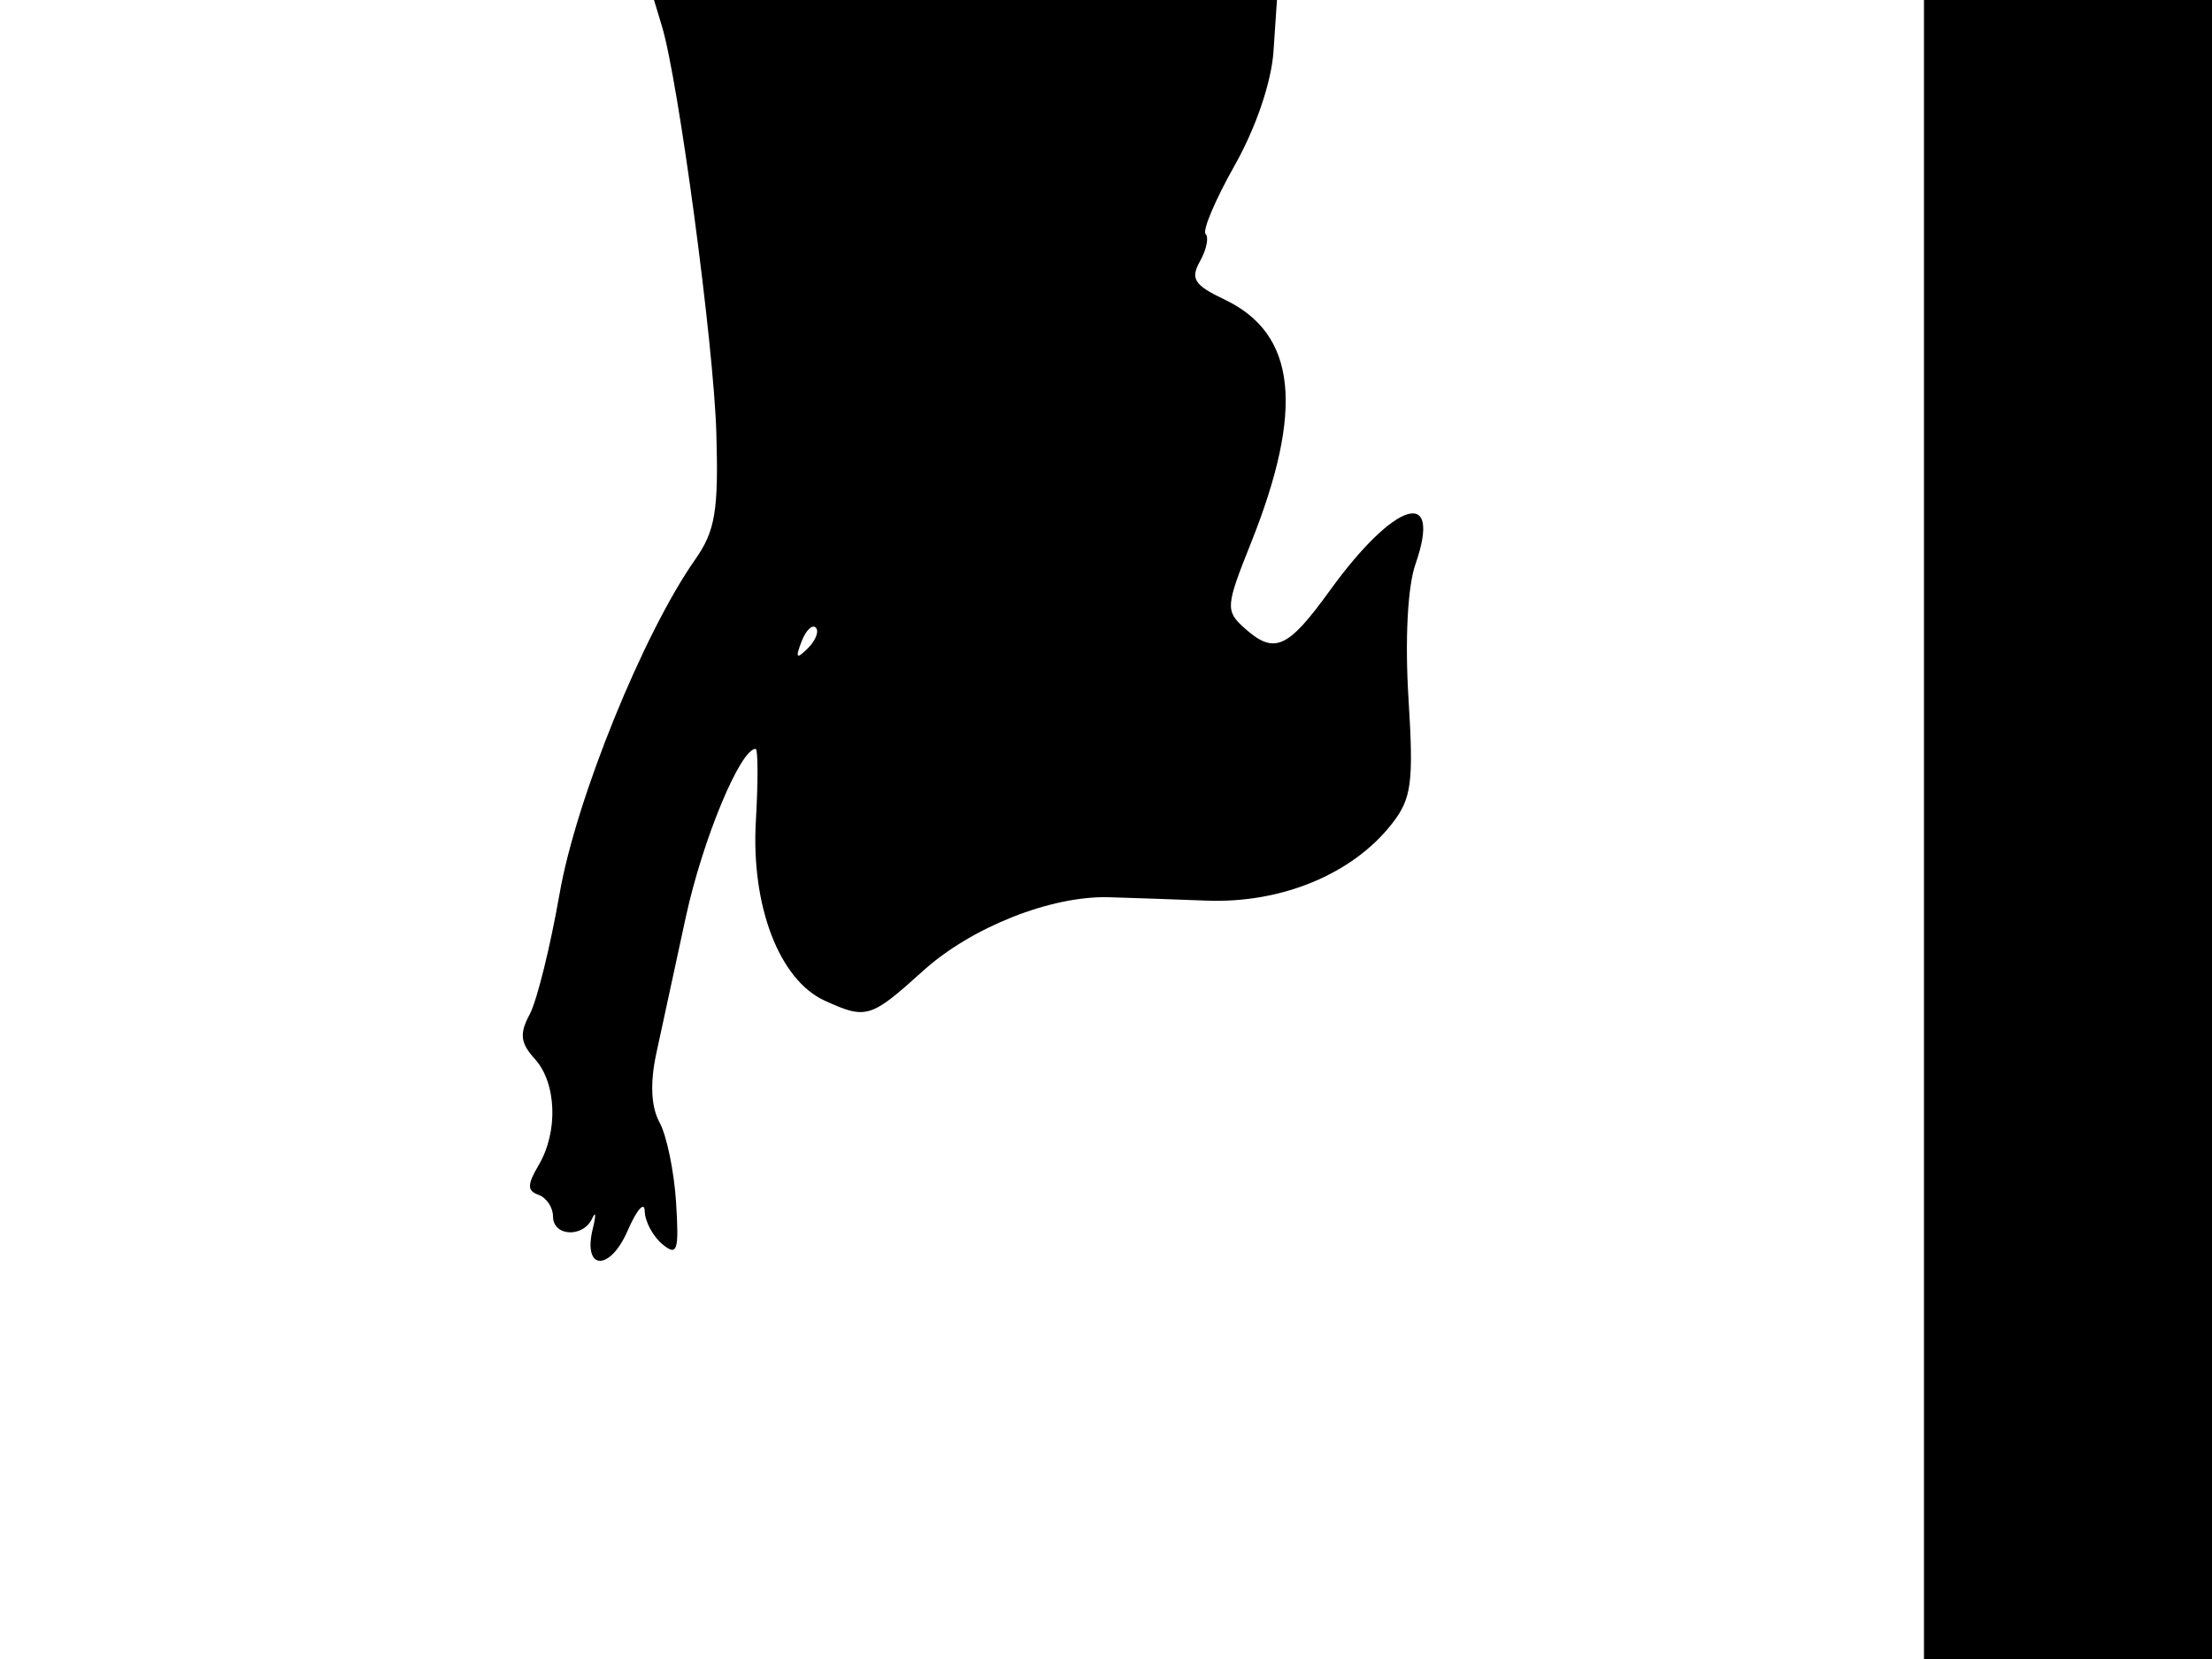 <svg xmlns="http://www.w3.org/2000/svg" width="192" height="144" viewBox="0 0 192 144" version="1.1">
	<path d="M 57.449 2.250 C 58.886 6.989, 61.949 29.861, 62.177 37.554 C 62.377 44.323, 62.086 46.078, 60.348 48.554 C 55.835 54.986, 50.008 69.342, 48.573 77.564 C 47.771 82.158, 46.603 86.873, 45.978 88.042 C 45.074 89.731, 45.164 90.524, 46.420 91.912 C 48.317 94.008, 48.468 98.235, 46.750 101.144 C 45.750 102.838, 45.750 103.352, 46.750 103.714 C 47.438 103.963, 48 104.804, 48 105.583 C 48 107.333, 50.622 107.461, 51.407 105.750 C 51.723 105.063, 51.742 105.475, 51.450 106.666 C 50.565 110.274, 52.927 110.395, 54.479 106.821 C 55.273 104.994, 55.939 104.232, 55.961 105.128 C 55.982 106.023, 56.672 107.313, 57.494 107.995 C 58.791 109.071, 58.948 108.591, 58.683 104.368 C 58.515 101.691, 57.870 98.568, 57.250 97.429 C 56.509 96.070, 56.413 94.009, 56.968 91.429 C 57.434 89.268, 58.586 83.947, 59.527 79.604 C 60.982 72.894, 64.256 65, 65.585 65 C 65.798 65, 65.809 67.812, 65.609 71.250 C 65.180 78.637, 67.642 85.060, 71.591 86.860 C 75.195 88.501, 75.563 88.389, 80.130 84.263 C 84.321 80.477, 91.235 77.739, 96.250 77.879 C 97.763 77.921, 101.588 78.054, 104.750 78.173 C 111.235 78.419, 117.379 75.877, 120.795 71.533 C 122.530 69.327, 122.714 67.956, 122.255 60.610 C 121.941 55.565, 122.180 50.924, 122.854 48.990 C 125.227 42.182, 121.078 43.446, 115.437 51.250 C 111.744 56.359, 110.598 56.851, 107.960 54.464 C 106.367 53.023, 106.404 52.572, 108.550 47.214 C 113.239 35.504, 112.543 28.973, 106.289 26 C 103.655 24.748, 103.303 24.198, 104.159 22.675 C 104.722 21.671, 104.942 20.608, 104.646 20.313 C 104.351 20.018, 105.488 17.333, 107.174 14.346 C 109.009 11.094, 110.359 7.128, 110.539 4.458 L 110.839 0 83.803 0 L 56.767 0 57.449 2.250 M 167 72 L 167 144 179.500 144 L 192 144 192 72 L 192 0 179.500 0 L 167 0 167 72 M 69.564 55.707 C 69.022 57.132, 69.136 57.247, 70.124 56.267 C 70.808 55.588, 71.115 54.781, 70.807 54.474 C 70.499 54.166, 69.940 54.721, 69.564 55.707" stroke="none" fill="black" fill-rule="evenodd"/>
</svg>